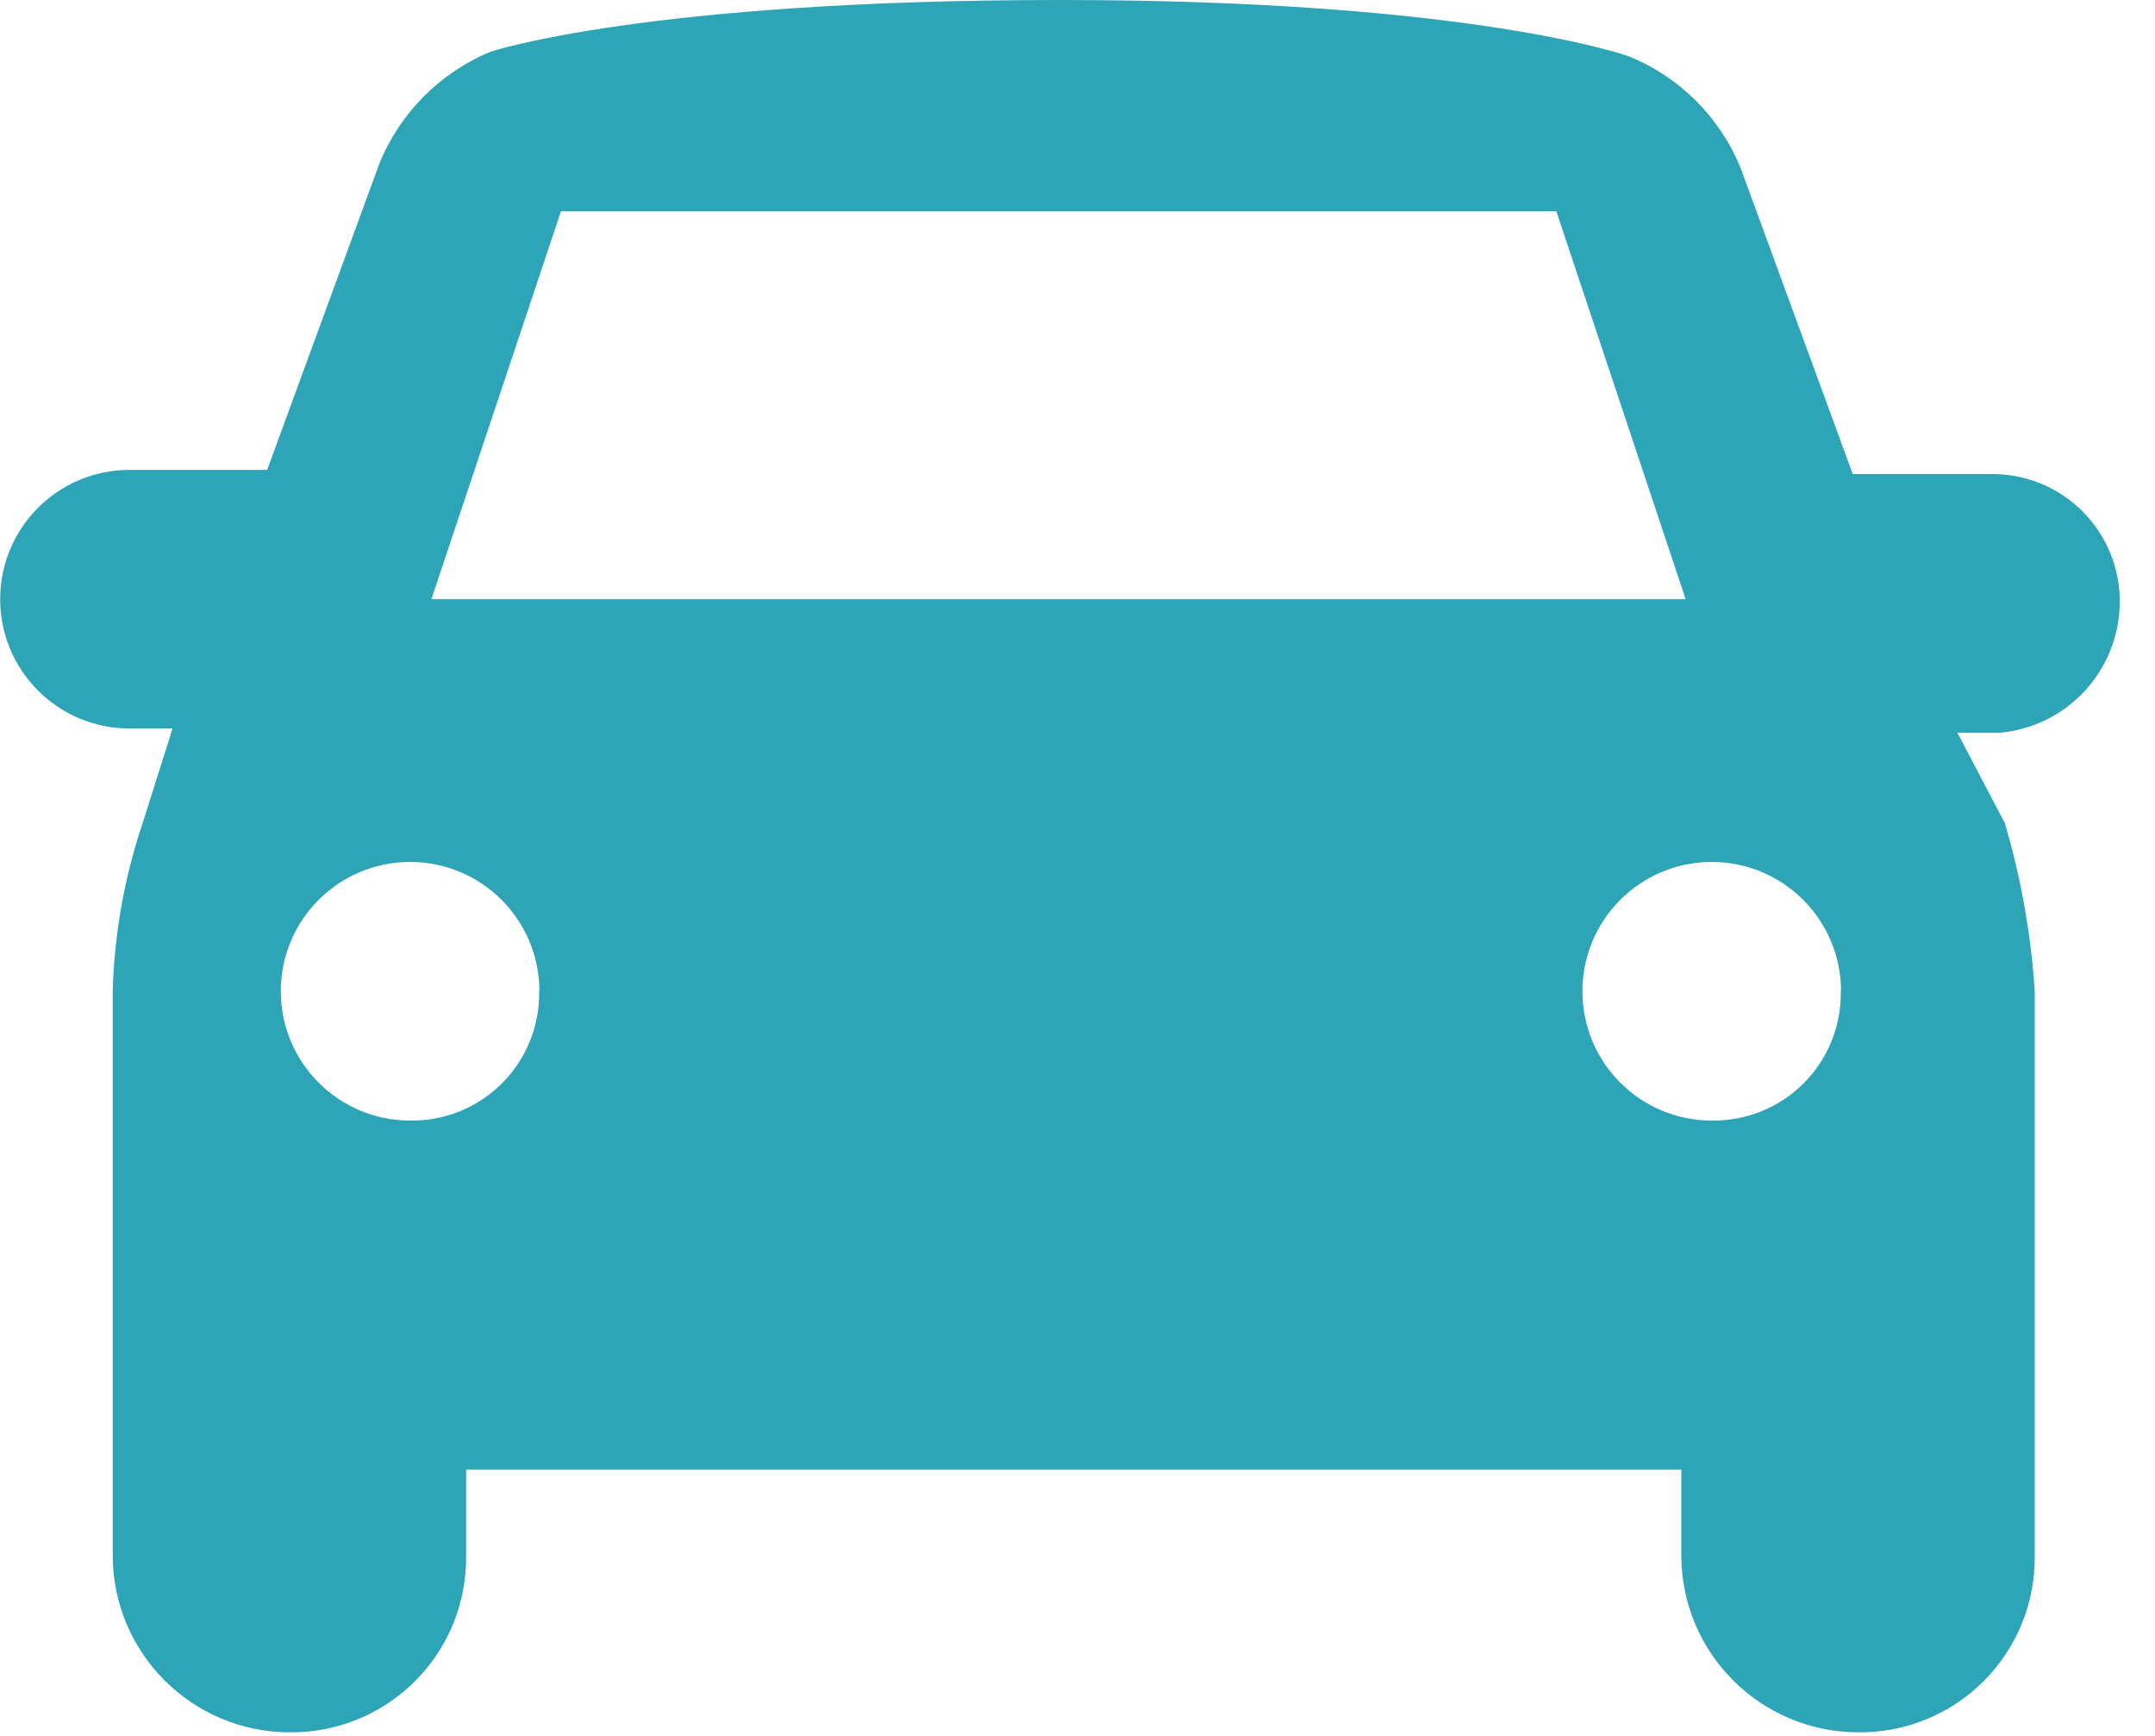 <?xml version="1.0" encoding="UTF-8"?>
<svg width="36px" height="29px" viewBox="0 0 36 29" version="1.1" xmlns="http://www.w3.org/2000/svg" xmlns:xlink="http://www.w3.org/1999/xlink">
    <!-- Generator: Sketch 52.3 (67297) - http://www.bohemiancoding.com/sketch -->
    <title>icon-transport-cyan</title>
    <desc>Created with Sketch.</desc>
    <g id="Page-1" stroke="none" stroke-width="1" fill="none" fill-rule="evenodd">
        <g id="icon-transport-cyan" fill="#2DA5B6">
            <path d="M33.419,12.24 L32.699,12.24 L33.491,13.75 C33.762,14.665 33.929,15.608 33.991,16.56 L33.991,25.99 C34,26.776 33.692,27.532 33.136,28.087 C32.581,28.642 31.825,28.95 31.039,28.94 C29.411,28.936 28.092,27.618 28.087,25.99 L28.087,24.55 L7.787,24.55 L7.787,25.99 C7.796,26.776 7.488,27.532 6.932,28.087 C6.377,28.642 5.621,28.95 4.835,28.94 C3.207,28.936 1.888,27.618 1.883,25.99 L1.883,16.56 C1.909,15.604 2.078,14.657 2.383,13.75 L2.883,12.17 L2.163,12.17 C0.97,12.17 0.003,11.203 0.003,10.01 C0.003,8.817 0.97,7.85 2.163,7.85 L4.463,7.85 L6.335,2.74 C6.679,1.886 7.355,1.208 8.207,0.86 C8.207,0.86 10.799,2.27373675e-13 17.707,2.27373675e-13 C24.615,2.27373675e-13 27.207,0.94 27.207,0.94 C28.059,1.284 28.734,1.959 29.079,2.81 L30.951,7.92 L33.251,7.92 C33.827,7.91 34.382,8.135 34.789,8.542 C35.196,8.949 35.421,9.504 35.411,10.08 C35.396,11.203 34.537,12.134 33.419,12.24 Z M9.371,3.53 L25.999,3.53 L28.159,10.01 L7.207,10.01 L9.371,3.53 Z M9.011,16.56 C9.011,15.367 8.044,14.4 6.851,14.4 C5.658,14.4 4.691,15.367 4.691,16.56 C4.691,17.753 5.658,18.72 6.851,18.72 C7.426,18.729 7.98,18.504 8.387,18.097 C8.793,17.69 9.017,17.135 9.007,16.56 L9.011,16.56 Z M30.755,16.56 C30.755,15.367 29.788,14.4 28.595,14.4 C27.402,14.4 26.435,15.367 26.435,16.56 C26.435,17.753 27.402,18.72 28.595,18.72 C29.17,18.729 29.724,18.504 30.131,18.097 C30.537,17.69 30.761,17.135 30.751,16.56 L30.755,16.56 Z" id="Shape"></path>
        </g>
    </g>
</svg>